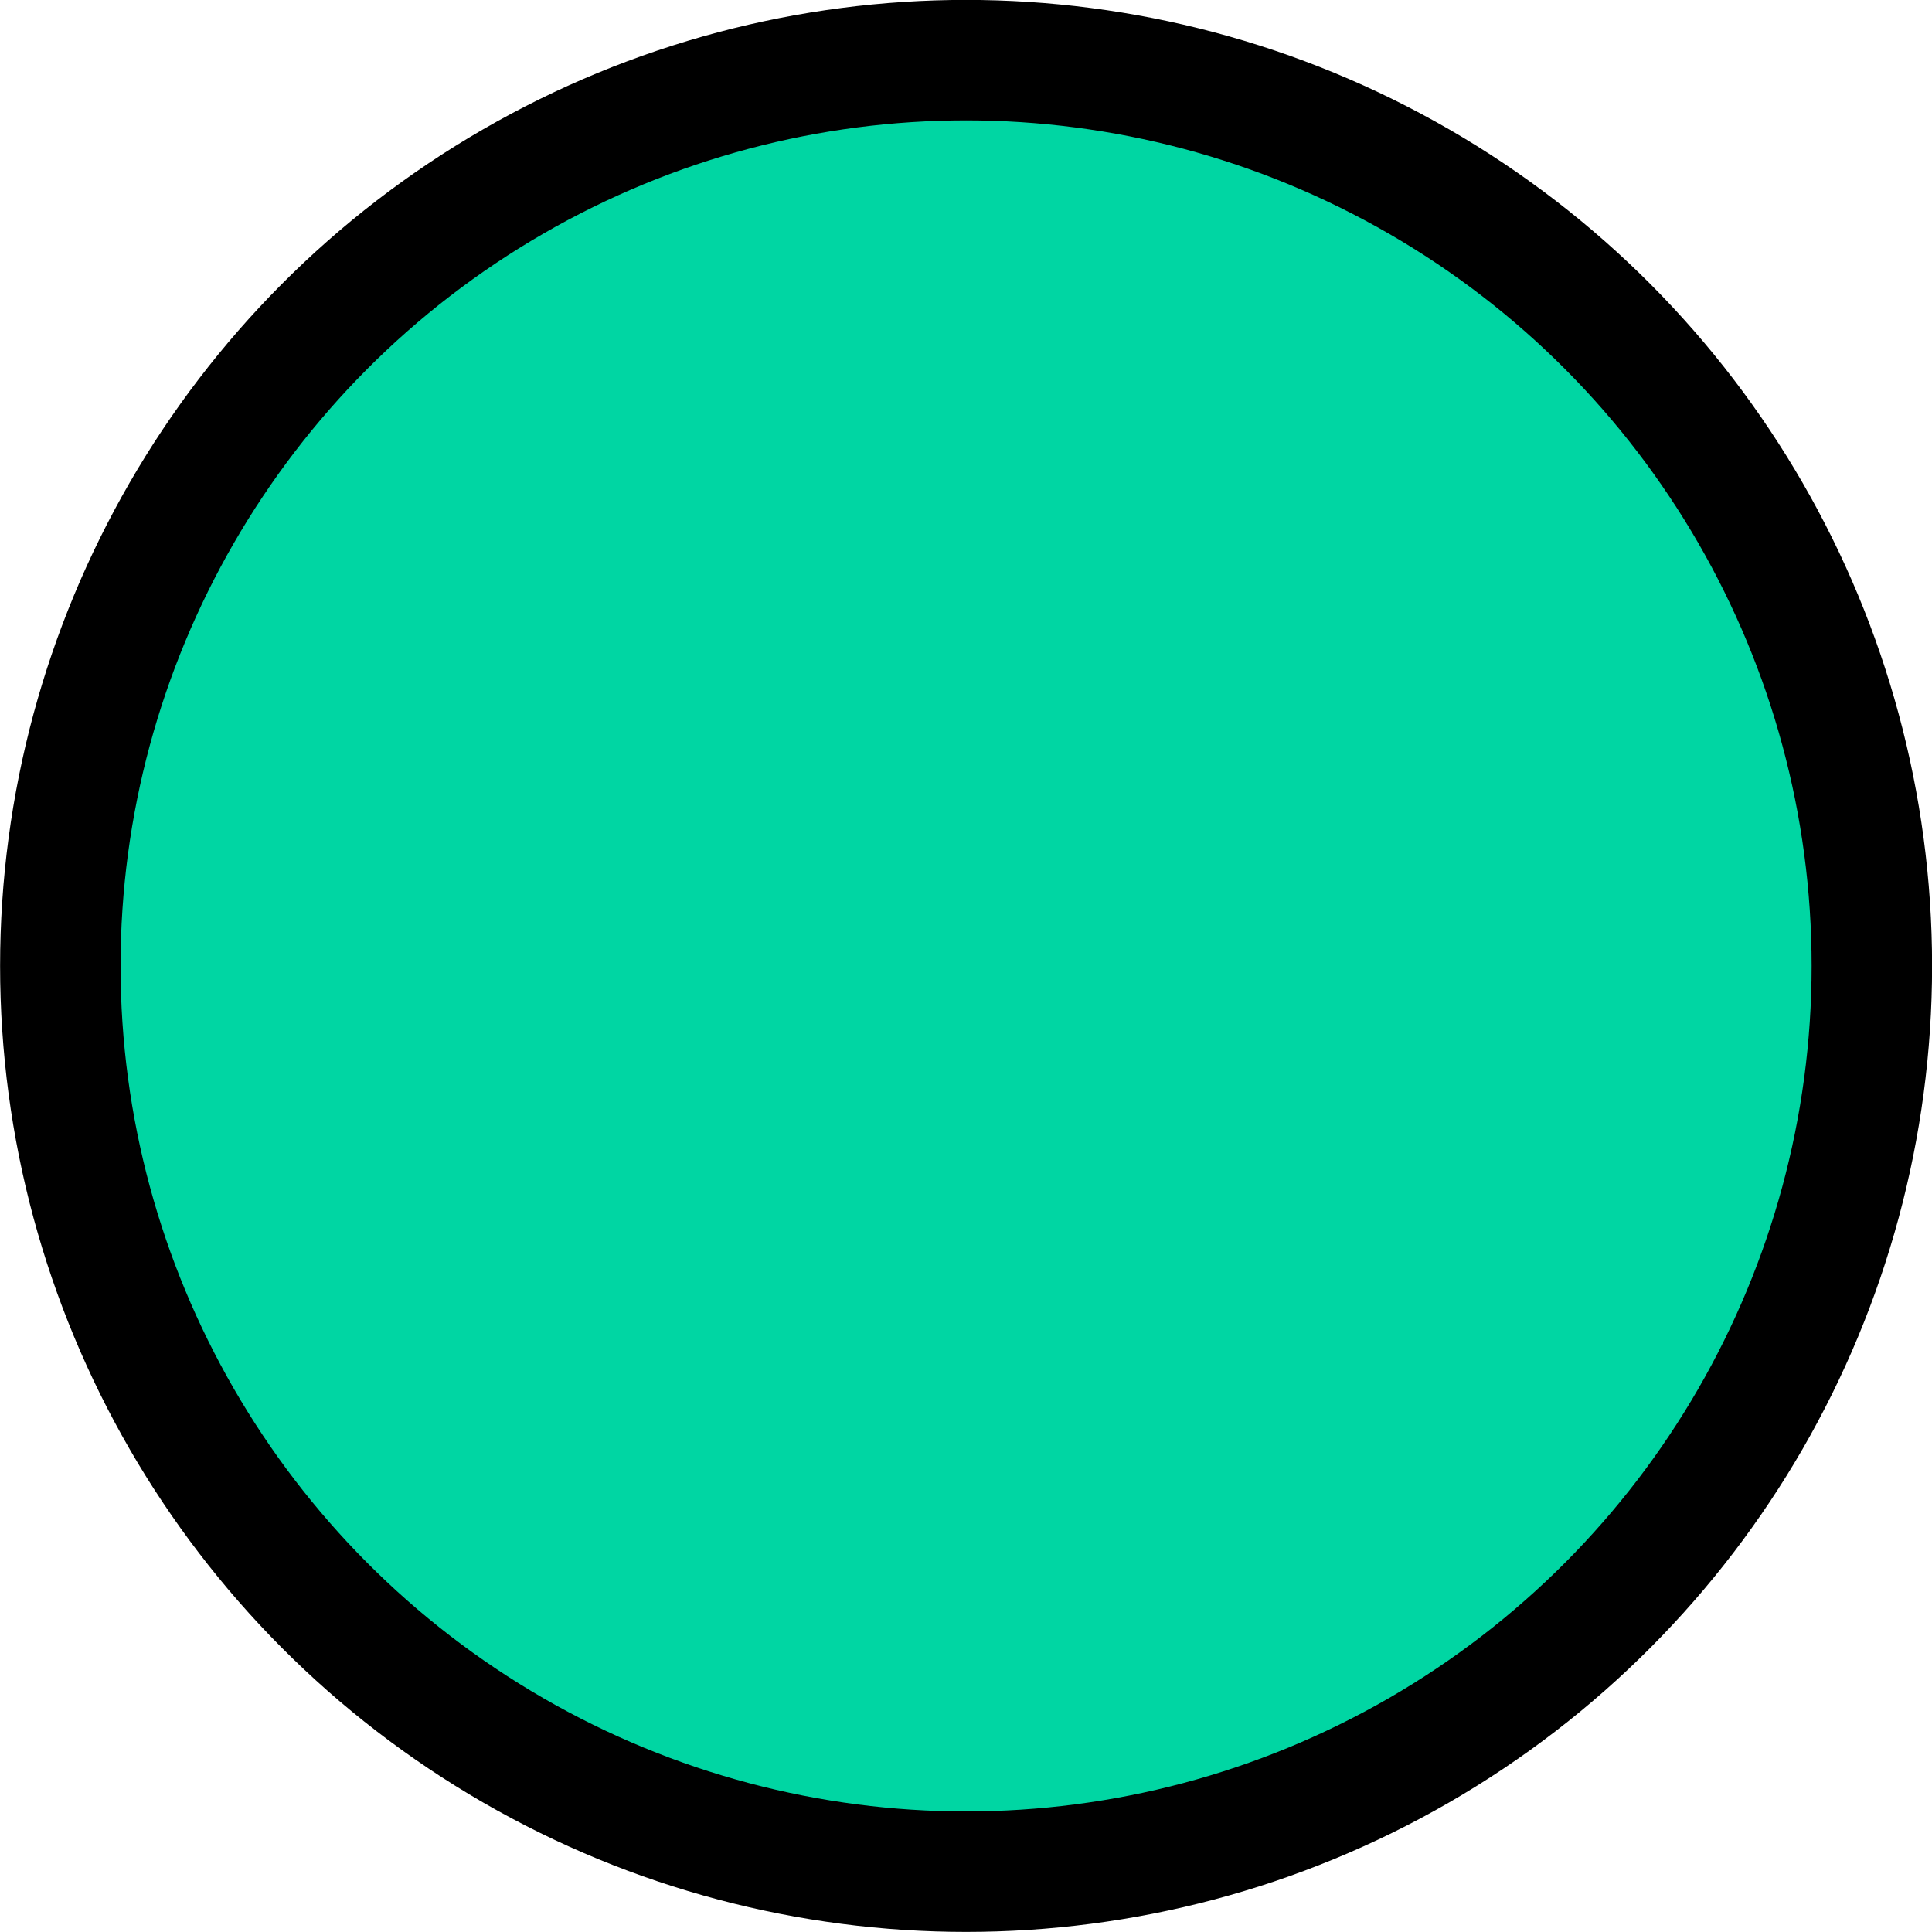 <?xml version="1.0" encoding="UTF-8" standalone="no"?>
<!-- Created with Inkscape (http://www.inkscape.org/) -->

<svg
   width="10.665mm"
   height="10.665mm"
   viewBox="0 0 10.665 10.665"
   version="1.1"
   id="svg1"
   inkscape:export-filename="favicon.png"
   inkscape:export-xdpi="76.211906"
   inkscape:export-ydpi="76.211906"
   inkscape:version="1.4 (e7c3feb, 2024-10-09)"
   sodipodi:docname="favicon.svg"
   xmlns:inkscape="http://www.inkscape.org/namespaces/inkscape"
   xmlns:sodipodi="http://sodipodi.sourceforge.net/DTD/sodipodi-0.dtd"
   xmlns="http://www.w3.org/2000/svg"
   xmlns:svg="http://www.w3.org/2000/svg">
  <sodipodi:namedview
     id="namedview1"
     pagecolor="#ffffff"
     bordercolor="#666666"
     borderopacity="1.0"
     inkscape:showpageshadow="2"
     inkscape:pageopacity="0.0"
     inkscape:pagecheckerboard="0"
     inkscape:deskcolor="#d1d1d1"
     inkscape:document-units="mm"
     inkscape:zoom="1.26"
     inkscape:cx="184.12698"
     inkscape:cy="111.90476"
     inkscape:window-width="1920"
     inkscape:window-height="1027"
     inkscape:window-x="0"
     inkscape:window-y="0"
     inkscape:window-maximized="1"
     inkscape:current-layer="layer1" />
  <defs
     id="defs1" />
  <g
     inkscape:label="Layer 1"
     inkscape:groupmode="layer"
     id="layer1"
     transform="translate(-56.391,-89.795)">
    <circle
       style="fill:#00d6a3;fill-opacity:1;stroke:#000000;stroke-width:0.665;stroke-dasharray:none"
       id="path1"
       cx="61.724"
       cy="95.127"
       r="5" />
  </g>
</svg>
